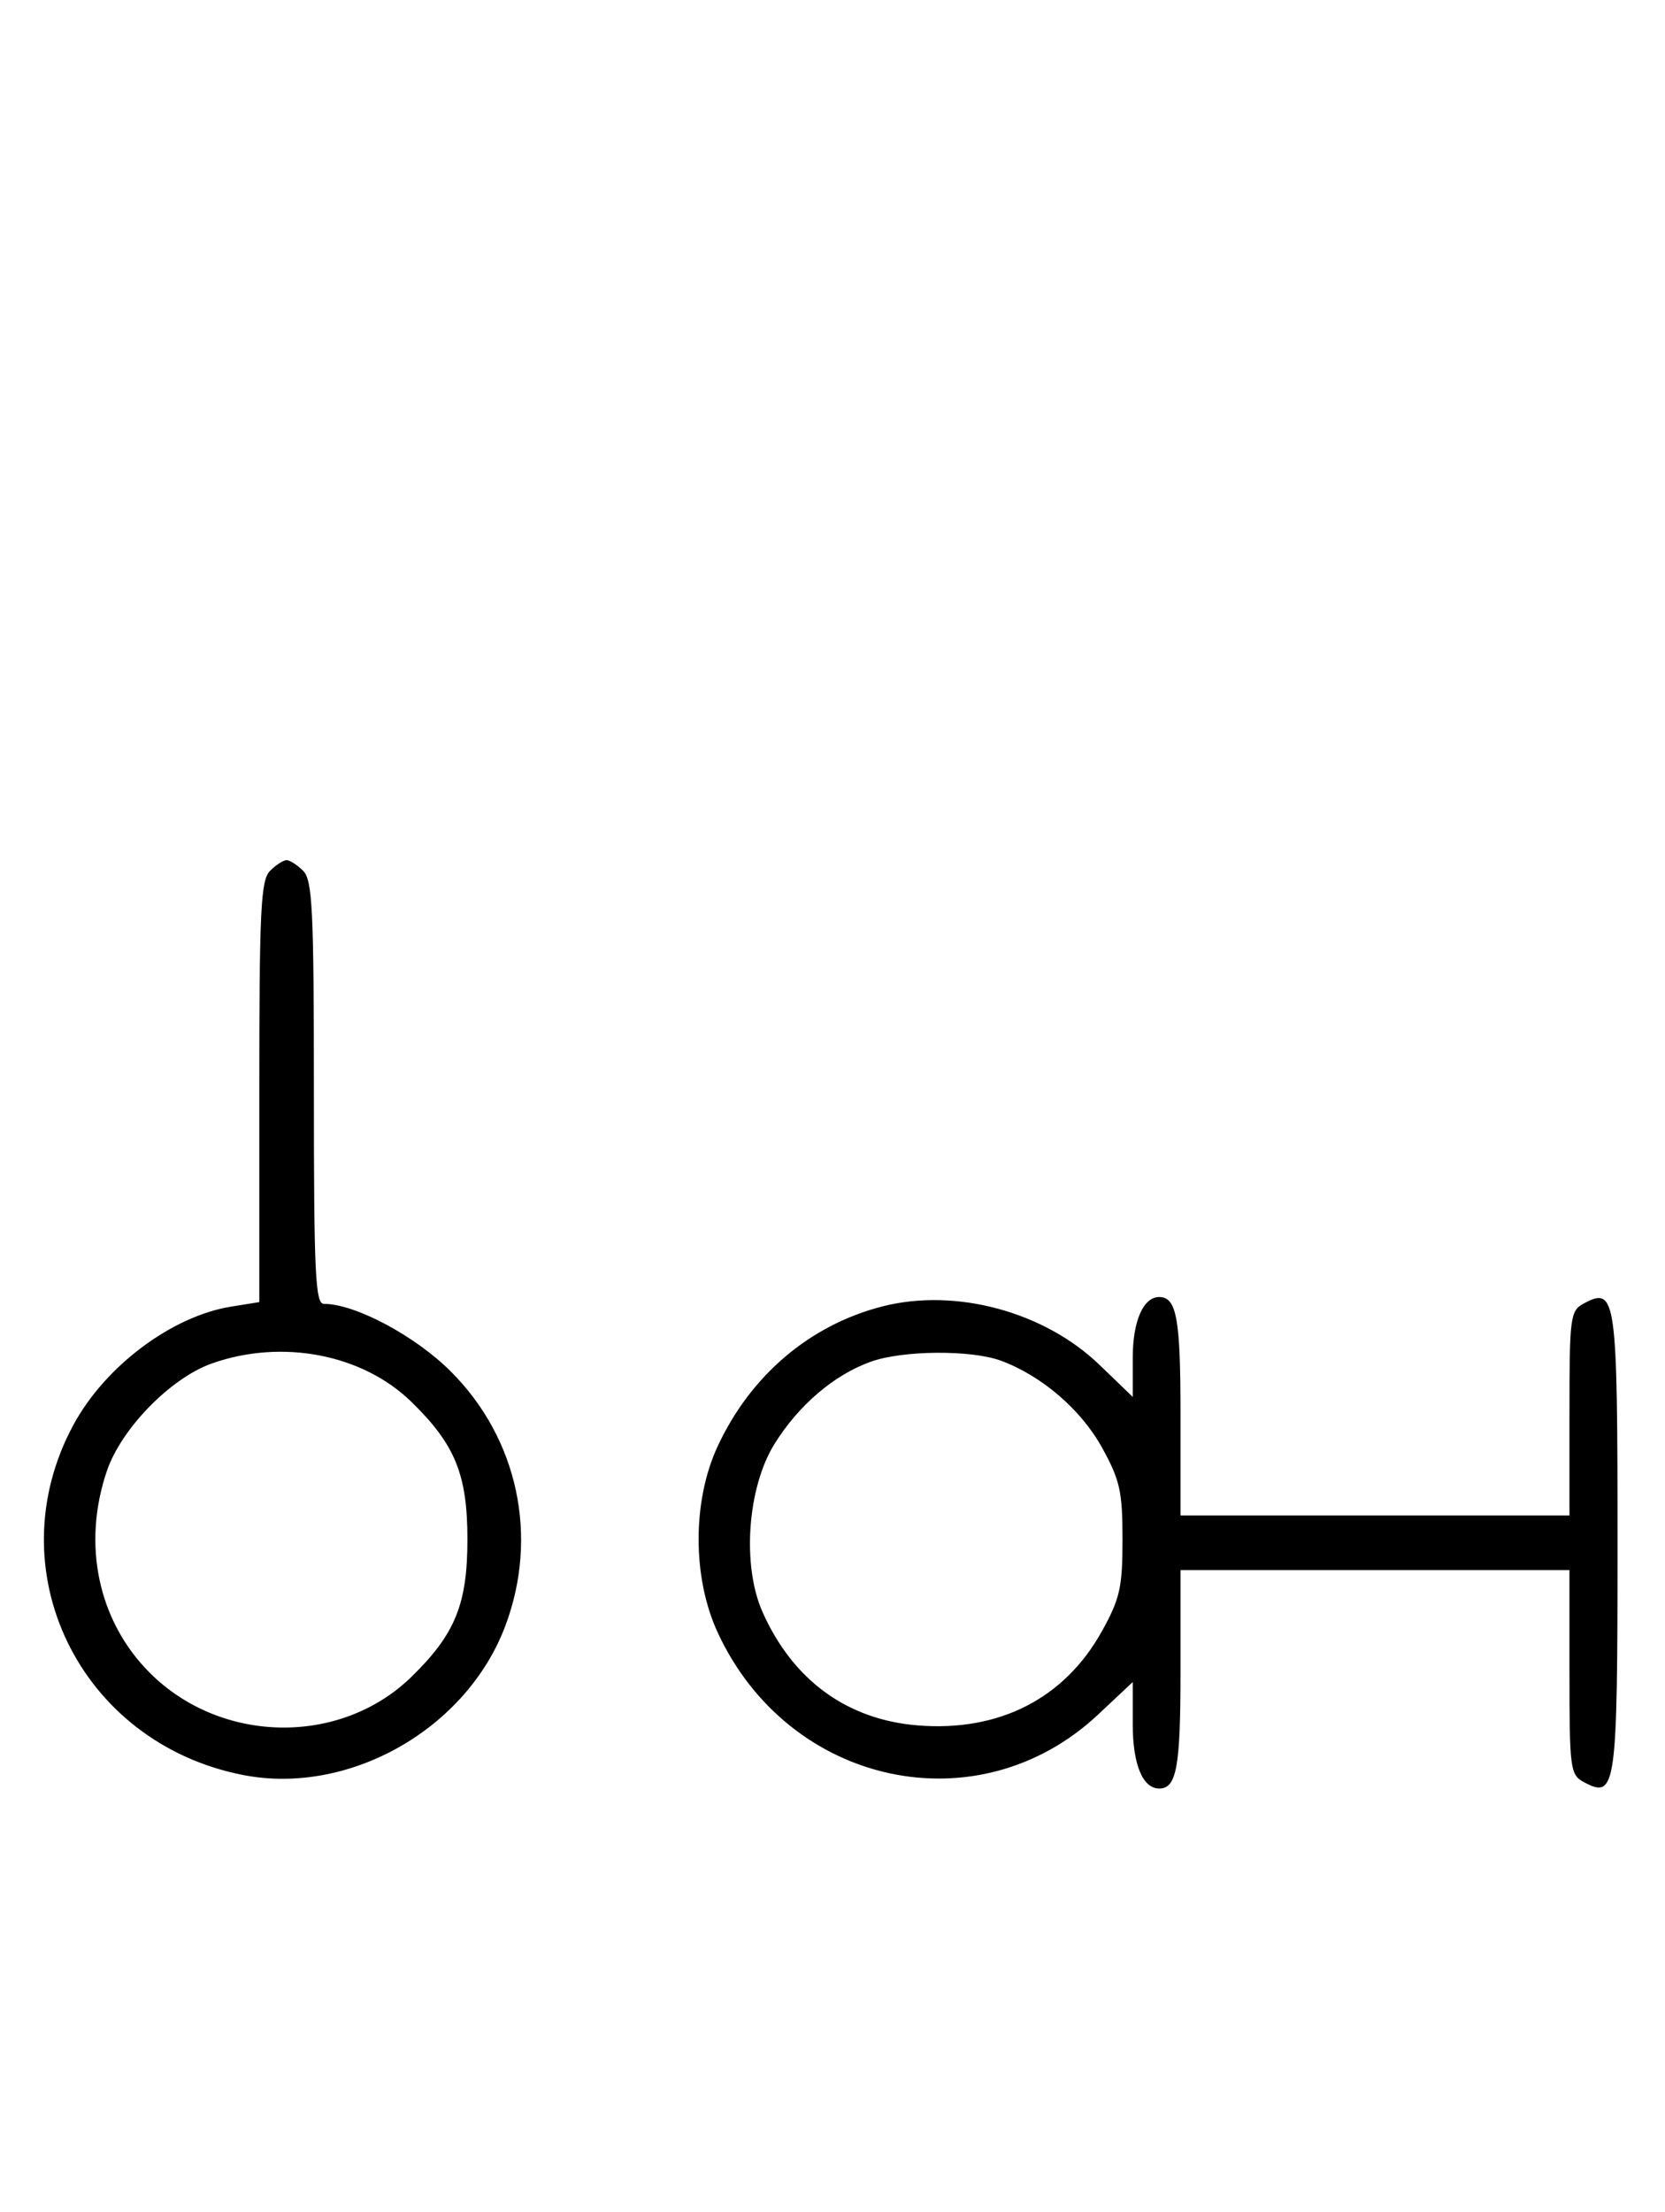 <svg xmlns="http://www.w3.org/2000/svg" width="244" height="324" viewBox="0 0 244 324" version="1.1">
	<path d="M 39.571 127.571 C 38.211 128.932, 38 133.276, 38 159.944 L 38 190.744 33.908 191.399 C 25.196 192.792, 15.430 200.099, 10.768 208.712 C -0.704 229.906, 11.623 255.341, 35.635 260.019 C 51.176 263.048, 68.352 253.291, 74.043 238.202 C 78.980 225.107, 75.915 210.755, 66.080 200.920 C 60.841 195.681, 52.056 191, 47.462 191 C 46.211 191, 46 186.544, 46 160.071 C 46 133.288, 45.789 128.932, 44.429 127.571 C 43.564 126.707, 42.471 126, 42 126 C 41.529 126, 40.436 126.707, 39.571 127.571 M 129.384 191.357 C 118.730 194.056, 110 201.453, 105.163 211.880 C 101.441 219.904, 101.452 231.118, 105.189 239.175 C 115.617 261.659, 143.391 267.625, 160.938 251.150 L 166 246.398 166 252.628 C 166 258.457, 167.463 262, 169.871 262 C 172.433 262, 173 258.884, 173 244.800 L 173 230 201.500 230 L 230 230 230 244.965 C 230 259.181, 230.106 259.986, 232.117 261.062 C 236.830 263.585, 237.043 262.068, 237.043 226 C 237.043 189.932, 236.830 188.415, 232.117 190.938 C 230.106 192.014, 230 192.819, 230 207.035 L 230 222 201.500 222 L 173 222 173 207.200 C 173 193.116, 172.433 190, 169.871 190 C 167.543 190, 166 193.541, 166 198.888 L 166 204.632 161.127 199.936 C 153.050 192.150, 140.084 188.646, 129.384 191.357 M 31.054 199.728 C 25.018 201.859, 17.781 209.260, 15.667 215.463 C 11.995 226.241, 14.382 237.477, 21.952 245.048 C 32.402 255.497, 49.888 255.773, 60.280 245.653 C 66.701 239.401, 68.500 234.989, 68.500 225.500 C 68.500 216.011, 66.701 211.599, 60.280 205.347 C 53.109 198.363, 41.332 196.099, 31.054 199.728 M 127.627 199.468 C 122.247 201.386, 117.039 205.829, 113.500 211.519 C 109.527 217.908, 108.712 229.311, 111.741 236.129 C 116.181 246.120, 124.127 251.919, 134.521 252.754 C 146.446 253.711, 156.036 248.794, 161.500 238.921 C 164.132 234.166, 164.500 232.518, 164.500 225.500 C 164.500 218.487, 164.130 216.829, 161.500 212.061 C 158.429 206.492, 152.651 201.526, 146.684 199.326 C 142.327 197.720, 132.323 197.794, 127.627 199.468 " stroke="none" fill="black" fill-rule="evenodd"/>
</svg>